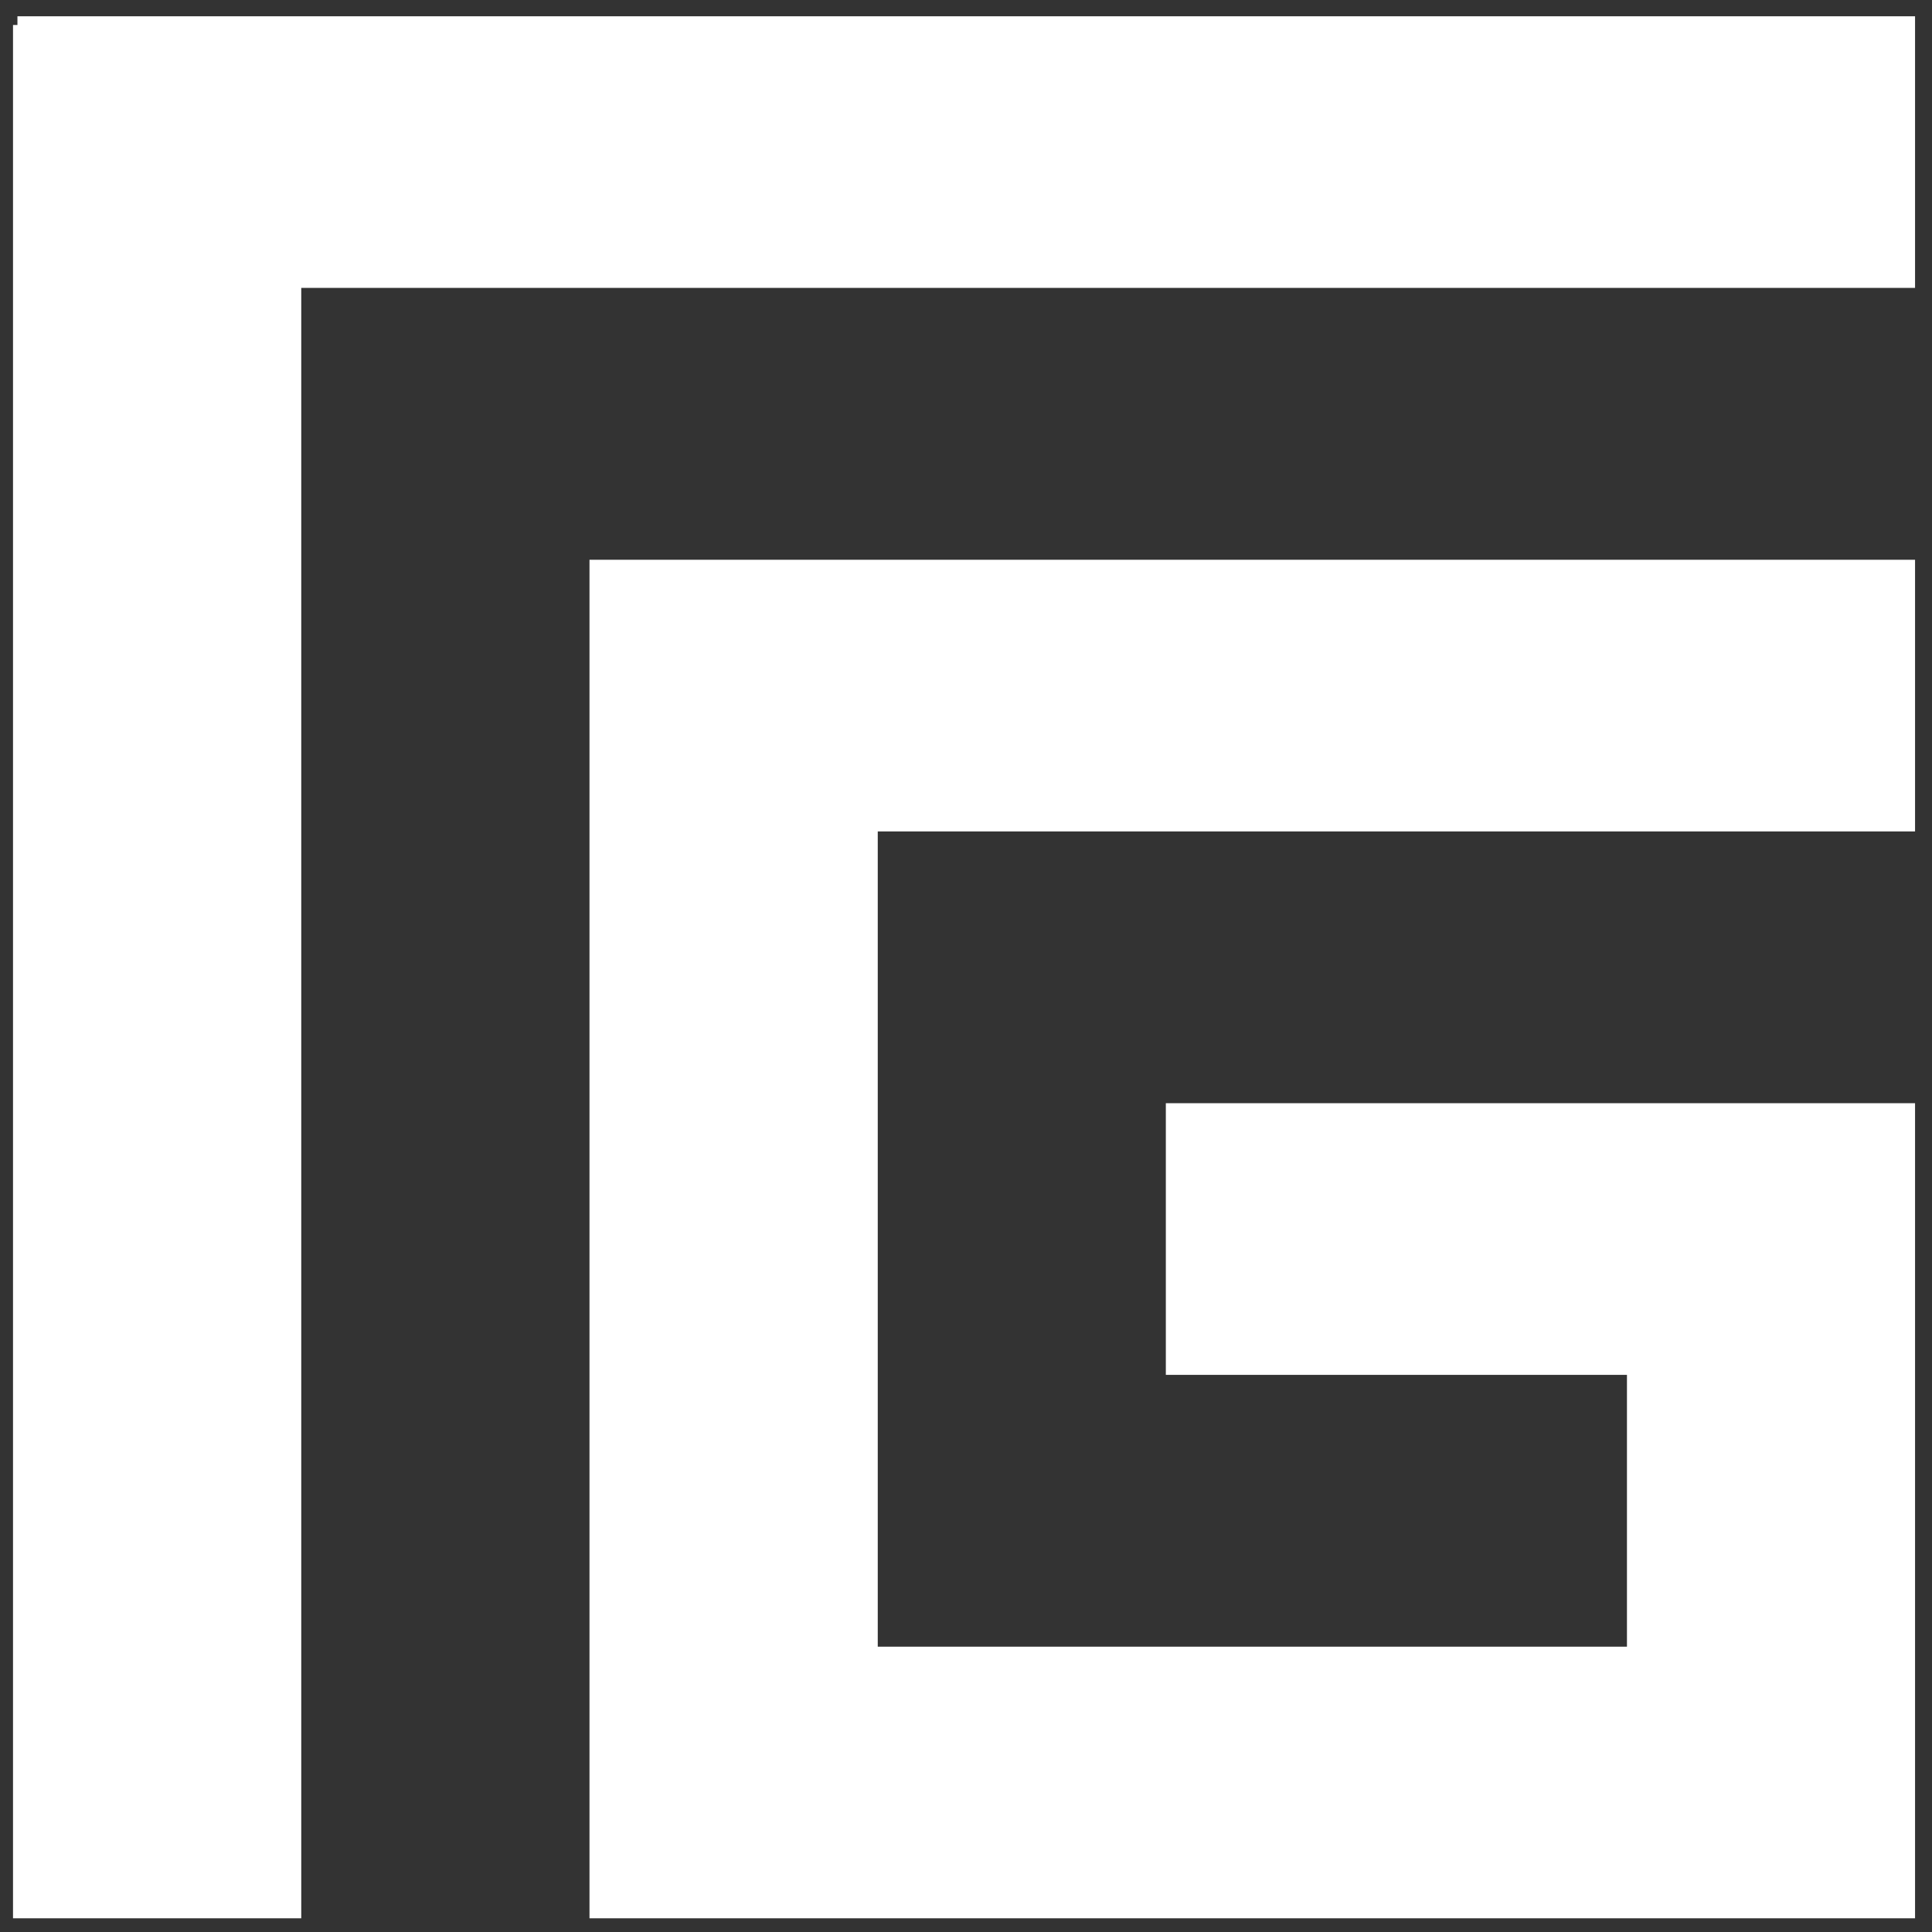 <svg width="83" height="83" viewBox="0 0 83 83" fill="none" xmlns="http://www.w3.org/2000/svg">
<rect x="0" y="0" width="83" height="83" fill="#333333" stroke="none"/>
<g clip-path="url(#clip0_4490_16342)">
<path d="M82.272 0.699H0.749V1.073H0.559V82.412H12.942V12.369H82.272V0.699Z" fill="white"/>
<path d="M37.709 70.743V35.718H82.272V24.047H37.709H25.325V35.718V70.743V82.413H37.709H69.895H82.272V70.743V59.065V47.395H69.895H50.085V59.065H69.895V70.743H37.709Z" fill="white"/>
</g>
<defs>
<clipPath id="clip0_4490_16342">
<rect width="81.713" height="81.713" fill="white" transform="translate(0.559 0.699)"/>
</clipPath>
</defs>
</svg>

